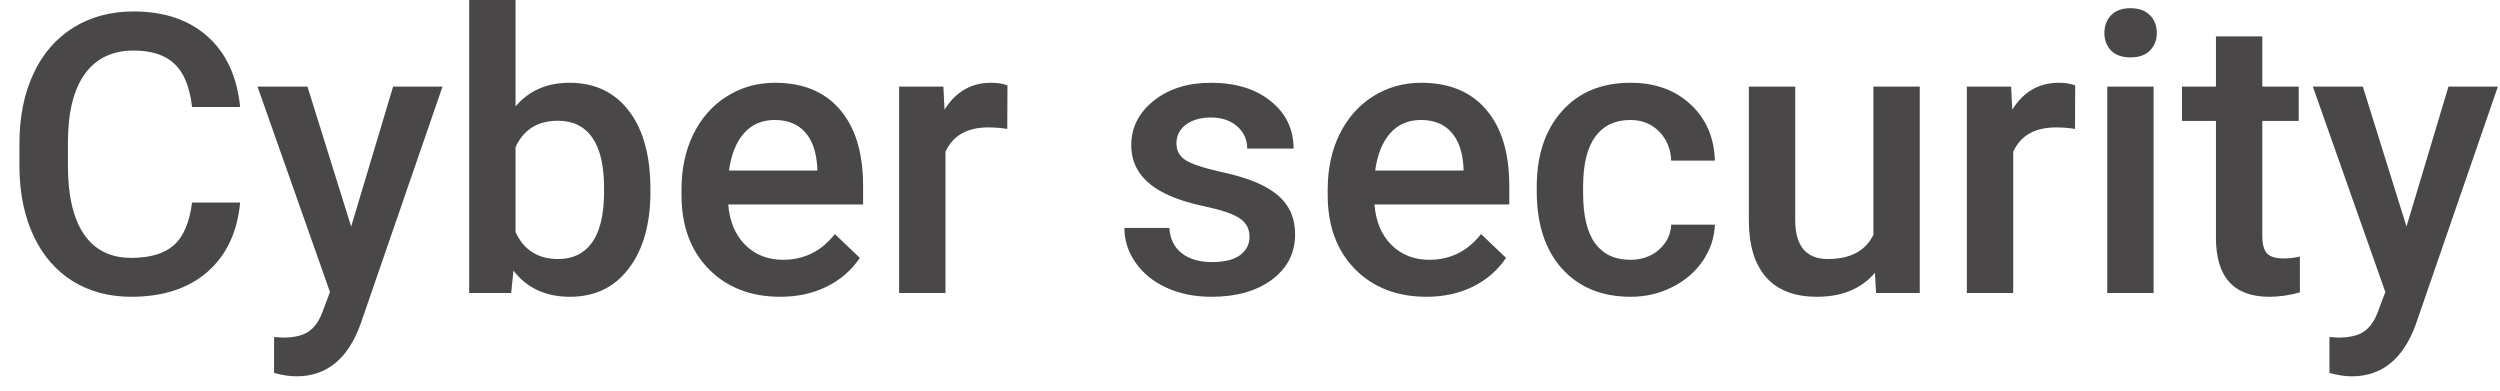 <svg width="128" height="20" viewBox="0 0 128 20" fill="none" xmlns="http://www.w3.org/2000/svg">
<path d="M12.295 10.371C12.152 11.888 11.592 13.073 10.615 13.926C9.639 14.772 8.34 15.195 6.719 15.195C5.586 15.195 4.587 14.928 3.721 14.395C2.861 13.854 2.197 13.089 1.729 12.1C1.26 11.11 1.016 9.961 0.996 8.652V7.324C0.996 5.983 1.234 4.801 1.709 3.779C2.184 2.757 2.865 1.969 3.75 1.416C4.642 0.863 5.671 0.586 6.836 0.586C8.405 0.586 9.668 1.012 10.625 1.865C11.582 2.718 12.139 3.923 12.295 5.479H9.834C9.717 4.456 9.417 3.721 8.936 3.271C8.46 2.816 7.76 2.588 6.836 2.588C5.762 2.588 4.935 2.982 4.355 3.77C3.783 4.551 3.49 5.7 3.477 7.217V8.477C3.477 10.013 3.75 11.185 4.297 11.992C4.85 12.8 5.658 13.203 6.719 13.203C7.689 13.203 8.418 12.985 8.906 12.549C9.395 12.113 9.704 11.387 9.834 10.371H12.295ZM17.979 11.602L20.127 4.434H22.656L18.457 16.602C17.812 18.379 16.719 19.268 15.176 19.268C14.831 19.268 14.45 19.209 14.033 19.092V17.256L14.482 17.285C15.081 17.285 15.531 17.174 15.83 16.953C16.136 16.738 16.377 16.374 16.553 15.859L16.895 14.951L13.184 4.434H15.742L17.979 11.602ZM33.301 9.824C33.301 11.465 32.933 12.77 32.197 13.74C31.468 14.71 30.462 15.195 29.18 15.195C27.943 15.195 26.979 14.749 26.289 13.857L26.172 15H24.023V0H26.396V5.449C27.08 4.642 28.001 4.238 29.16 4.238C30.449 4.238 31.462 4.717 32.197 5.674C32.933 6.631 33.301 7.969 33.301 9.688V9.824ZM30.928 9.619C30.928 8.473 30.726 7.614 30.322 7.041C29.919 6.468 29.333 6.182 28.564 6.182C27.536 6.182 26.813 6.631 26.396 7.529V11.885C26.82 12.803 27.549 13.262 28.584 13.262C29.326 13.262 29.899 12.985 30.303 12.432C30.706 11.878 30.915 11.042 30.928 9.922V9.619ZM39.951 15.195C38.447 15.195 37.227 14.723 36.289 13.779C35.358 12.829 34.893 11.566 34.893 9.99V9.697C34.893 8.643 35.094 7.702 35.498 6.875C35.908 6.042 36.481 5.394 37.217 4.932C37.953 4.469 38.773 4.238 39.678 4.238C41.117 4.238 42.227 4.697 43.008 5.615C43.796 6.533 44.19 7.832 44.19 9.512V10.469H37.285C37.357 11.341 37.647 12.031 38.154 12.539C38.669 13.047 39.313 13.301 40.088 13.301C41.175 13.301 42.06 12.861 42.744 11.982L44.023 13.203C43.6 13.835 43.034 14.326 42.324 14.678C41.621 15.023 40.83 15.195 39.951 15.195ZM39.668 6.143C39.017 6.143 38.49 6.37 38.086 6.826C37.689 7.282 37.435 7.917 37.324 8.73H41.846V8.555C41.794 7.76 41.582 7.161 41.211 6.758C40.84 6.348 40.325 6.143 39.668 6.143ZM51.572 6.602C51.26 6.549 50.938 6.523 50.605 6.523C49.518 6.523 48.786 6.94 48.408 7.773V15H46.035V4.434H48.301L48.359 5.615C48.932 4.697 49.727 4.238 50.742 4.238C51.081 4.238 51.361 4.284 51.582 4.375L51.572 6.602ZM63.975 12.129C63.975 11.706 63.799 11.383 63.447 11.162C63.102 10.941 62.526 10.745 61.719 10.576C60.911 10.407 60.238 10.192 59.697 9.932C58.512 9.359 57.92 8.529 57.92 7.441C57.92 6.53 58.304 5.768 59.072 5.156C59.84 4.544 60.817 4.238 62.002 4.238C63.265 4.238 64.284 4.551 65.059 5.176C65.84 5.801 66.231 6.611 66.231 7.607H63.857C63.857 7.152 63.688 6.774 63.35 6.475C63.011 6.169 62.562 6.016 62.002 6.016C61.481 6.016 61.055 6.136 60.723 6.377C60.397 6.618 60.234 6.94 60.234 7.344C60.234 7.708 60.387 7.992 60.693 8.193C60.999 8.395 61.618 8.6 62.549 8.809C63.48 9.01 64.209 9.255 64.736 9.541C65.27 9.821 65.664 10.159 65.918 10.557C66.178 10.954 66.309 11.435 66.309 12.002C66.309 12.953 65.915 13.724 65.127 14.316C64.339 14.902 63.307 15.195 62.031 15.195C61.165 15.195 60.394 15.039 59.717 14.727C59.04 14.414 58.512 13.984 58.135 13.438C57.757 12.891 57.568 12.301 57.568 11.67H59.873C59.906 12.23 60.117 12.663 60.508 12.969C60.898 13.268 61.416 13.418 62.06 13.418C62.685 13.418 63.161 13.301 63.486 13.066C63.812 12.825 63.975 12.513 63.975 12.129ZM73.037 15.195C71.533 15.195 70.312 14.723 69.375 13.779C68.444 12.829 67.978 11.566 67.978 9.99V9.697C67.978 8.643 68.18 7.702 68.584 6.875C68.994 6.042 69.567 5.394 70.303 4.932C71.038 4.469 71.859 4.238 72.764 4.238C74.203 4.238 75.312 4.697 76.094 5.615C76.882 6.533 77.275 7.832 77.275 9.512V10.469H70.371C70.443 11.341 70.732 12.031 71.24 12.539C71.755 13.047 72.399 13.301 73.174 13.301C74.261 13.301 75.147 12.861 75.83 11.982L77.109 13.203C76.686 13.835 76.12 14.326 75.41 14.678C74.707 15.023 73.916 15.195 73.037 15.195ZM72.754 6.143C72.103 6.143 71.576 6.37 71.172 6.826C70.775 7.282 70.521 7.917 70.41 8.73H74.932V8.555C74.88 7.76 74.668 7.161 74.297 6.758C73.926 6.348 73.412 6.143 72.754 6.143ZM83.467 13.301C84.059 13.301 84.551 13.128 84.941 12.783C85.332 12.438 85.54 12.012 85.566 11.504H87.803C87.777 12.162 87.572 12.777 87.188 13.35C86.803 13.916 86.283 14.365 85.625 14.697C84.967 15.029 84.258 15.195 83.496 15.195C82.018 15.195 80.846 14.717 79.981 13.76C79.115 12.803 78.682 11.481 78.682 9.795V9.551C78.682 7.943 79.111 6.657 79.971 5.693C80.83 4.723 82.002 4.238 83.486 4.238C84.743 4.238 85.765 4.606 86.553 5.342C87.347 6.071 87.764 7.031 87.803 8.223H85.566C85.54 7.617 85.332 7.119 84.941 6.729C84.557 6.338 84.066 6.143 83.467 6.143C82.699 6.143 82.106 6.423 81.689 6.982C81.273 7.536 81.061 8.379 81.055 9.512V9.893C81.055 11.038 81.26 11.895 81.67 12.461C82.087 13.021 82.686 13.301 83.467 13.301ZM95.996 13.965C95.299 14.785 94.31 15.195 93.027 15.195C91.882 15.195 91.012 14.86 90.42 14.19C89.834 13.519 89.541 12.549 89.541 11.279V4.434H91.914V11.25C91.914 12.591 92.471 13.262 93.584 13.262C94.736 13.262 95.514 12.848 95.918 12.021V4.434H98.291V15H96.055L95.996 13.965ZM106.24 6.602C105.928 6.549 105.605 6.523 105.273 6.523C104.186 6.523 103.454 6.94 103.076 7.773V15H100.703V4.434H102.969L103.027 5.615C103.6 4.697 104.395 4.238 105.41 4.238C105.749 4.238 106.029 4.284 106.25 4.375L106.24 6.602ZM110.264 15H107.891V4.434H110.264V15ZM107.744 1.689C107.744 1.325 107.858 1.022 108.086 0.781C108.32 0.54 108.652 0.42 109.082 0.42C109.512 0.42 109.844 0.54 110.078 0.781C110.312 1.022 110.43 1.325 110.43 1.689C110.43 2.048 110.312 2.347 110.078 2.588C109.844 2.822 109.512 2.939 109.082 2.939C108.652 2.939 108.32 2.822 108.086 2.588C107.858 2.347 107.744 2.048 107.744 1.689ZM115.83 1.865V4.434H117.695V6.191H115.83V12.09C115.83 12.493 115.908 12.787 116.064 12.969C116.227 13.145 116.514 13.232 116.924 13.232C117.197 13.232 117.474 13.2 117.754 13.135V14.971C117.214 15.12 116.693 15.195 116.191 15.195C114.368 15.195 113.457 14.19 113.457 12.178V6.191H111.719V4.434H113.457V1.865H115.83ZM123.213 11.602L125.361 4.434H127.891L123.691 16.602C123.047 18.379 121.953 19.268 120.41 19.268C120.065 19.268 119.684 19.209 119.268 19.092V17.256L119.717 17.285C120.316 17.285 120.765 17.174 121.064 16.953C121.37 16.738 121.611 16.374 121.787 15.859L122.129 14.951L118.418 4.434H120.977L123.213 11.602Z" fill="#494747"/>
</svg>
